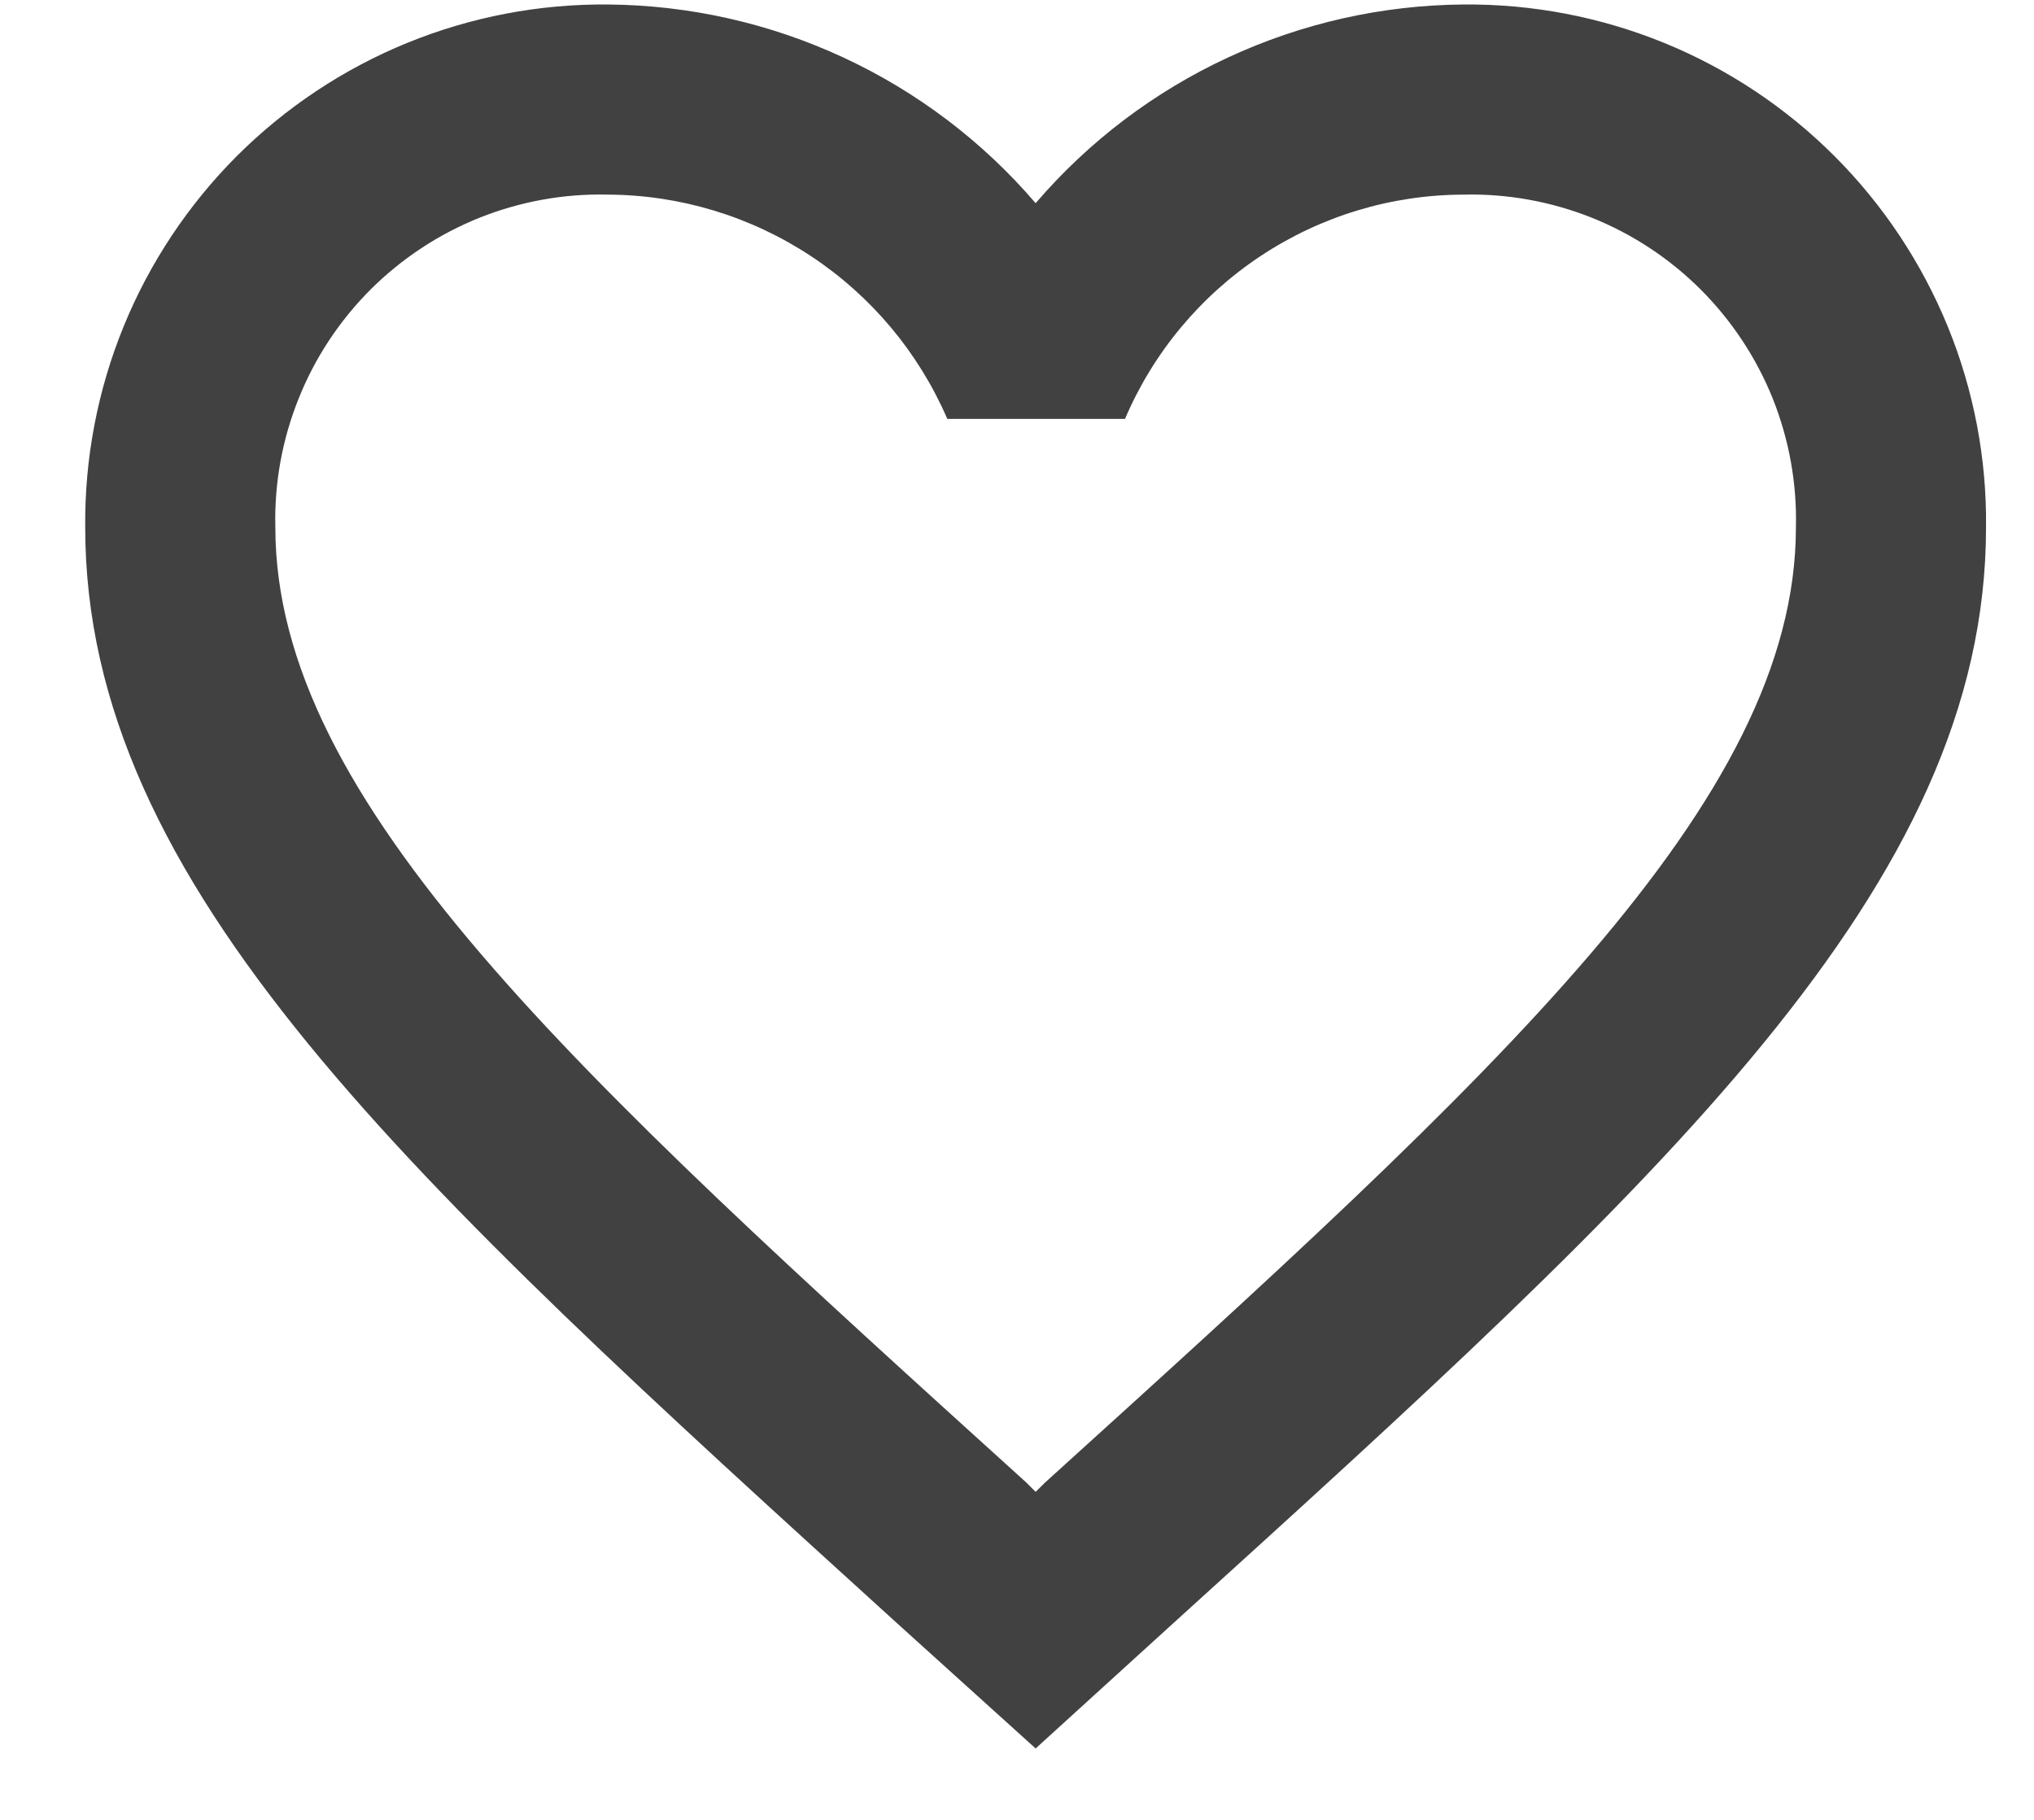 <svg width="19" height="17" viewBox="0 0 19 17" fill="none" xmlns="http://www.w3.org/2000/svg">
<path d="M13.669 0.042C12.909 0.048 12.16 0.217 11.471 0.537C10.781 0.857 10.169 1.321 9.674 1.898C9.18 1.321 8.567 0.857 7.878 0.537C7.189 0.217 6.439 0.048 5.679 0.042C5.036 0.036 4.398 0.158 3.803 0.401C3.208 0.644 2.667 1.004 2.212 1.458C1.758 1.913 1.398 2.454 1.155 3.049C0.912 3.644 0.79 4.282 0.796 4.925C0.796 8.281 3.815 11.015 8.387 15.17L9.674 16.333L10.962 15.161C15.534 11.015 18.552 8.281 18.552 4.925C18.559 4.282 18.437 3.644 18.194 3.049C17.95 2.454 17.591 1.913 17.136 1.458C16.682 1.004 16.141 0.644 15.546 0.401C14.95 0.158 14.312 0.036 13.669 0.042ZM9.763 13.848L9.674 13.936L9.585 13.847C5.36 10.021 2.572 7.491 2.572 4.925C2.562 4.515 2.636 4.106 2.789 3.725C2.941 3.343 3.17 2.997 3.46 2.706C3.751 2.416 4.097 2.187 4.479 2.034C4.86 1.882 5.268 1.808 5.679 1.818C6.354 1.821 7.013 2.021 7.576 2.393C8.139 2.765 8.581 3.293 8.849 3.913H10.509C10.773 3.293 11.214 2.764 11.775 2.392C12.337 2.019 12.995 1.82 13.669 1.818C14.08 1.808 14.488 1.882 14.87 2.034C15.251 2.187 15.598 2.416 15.888 2.706C16.178 2.997 16.407 3.343 16.56 3.724C16.712 4.106 16.786 4.514 16.776 4.925C16.776 7.491 13.989 10.021 9.763 13.848Z" fill="#414141"/>
</svg>
